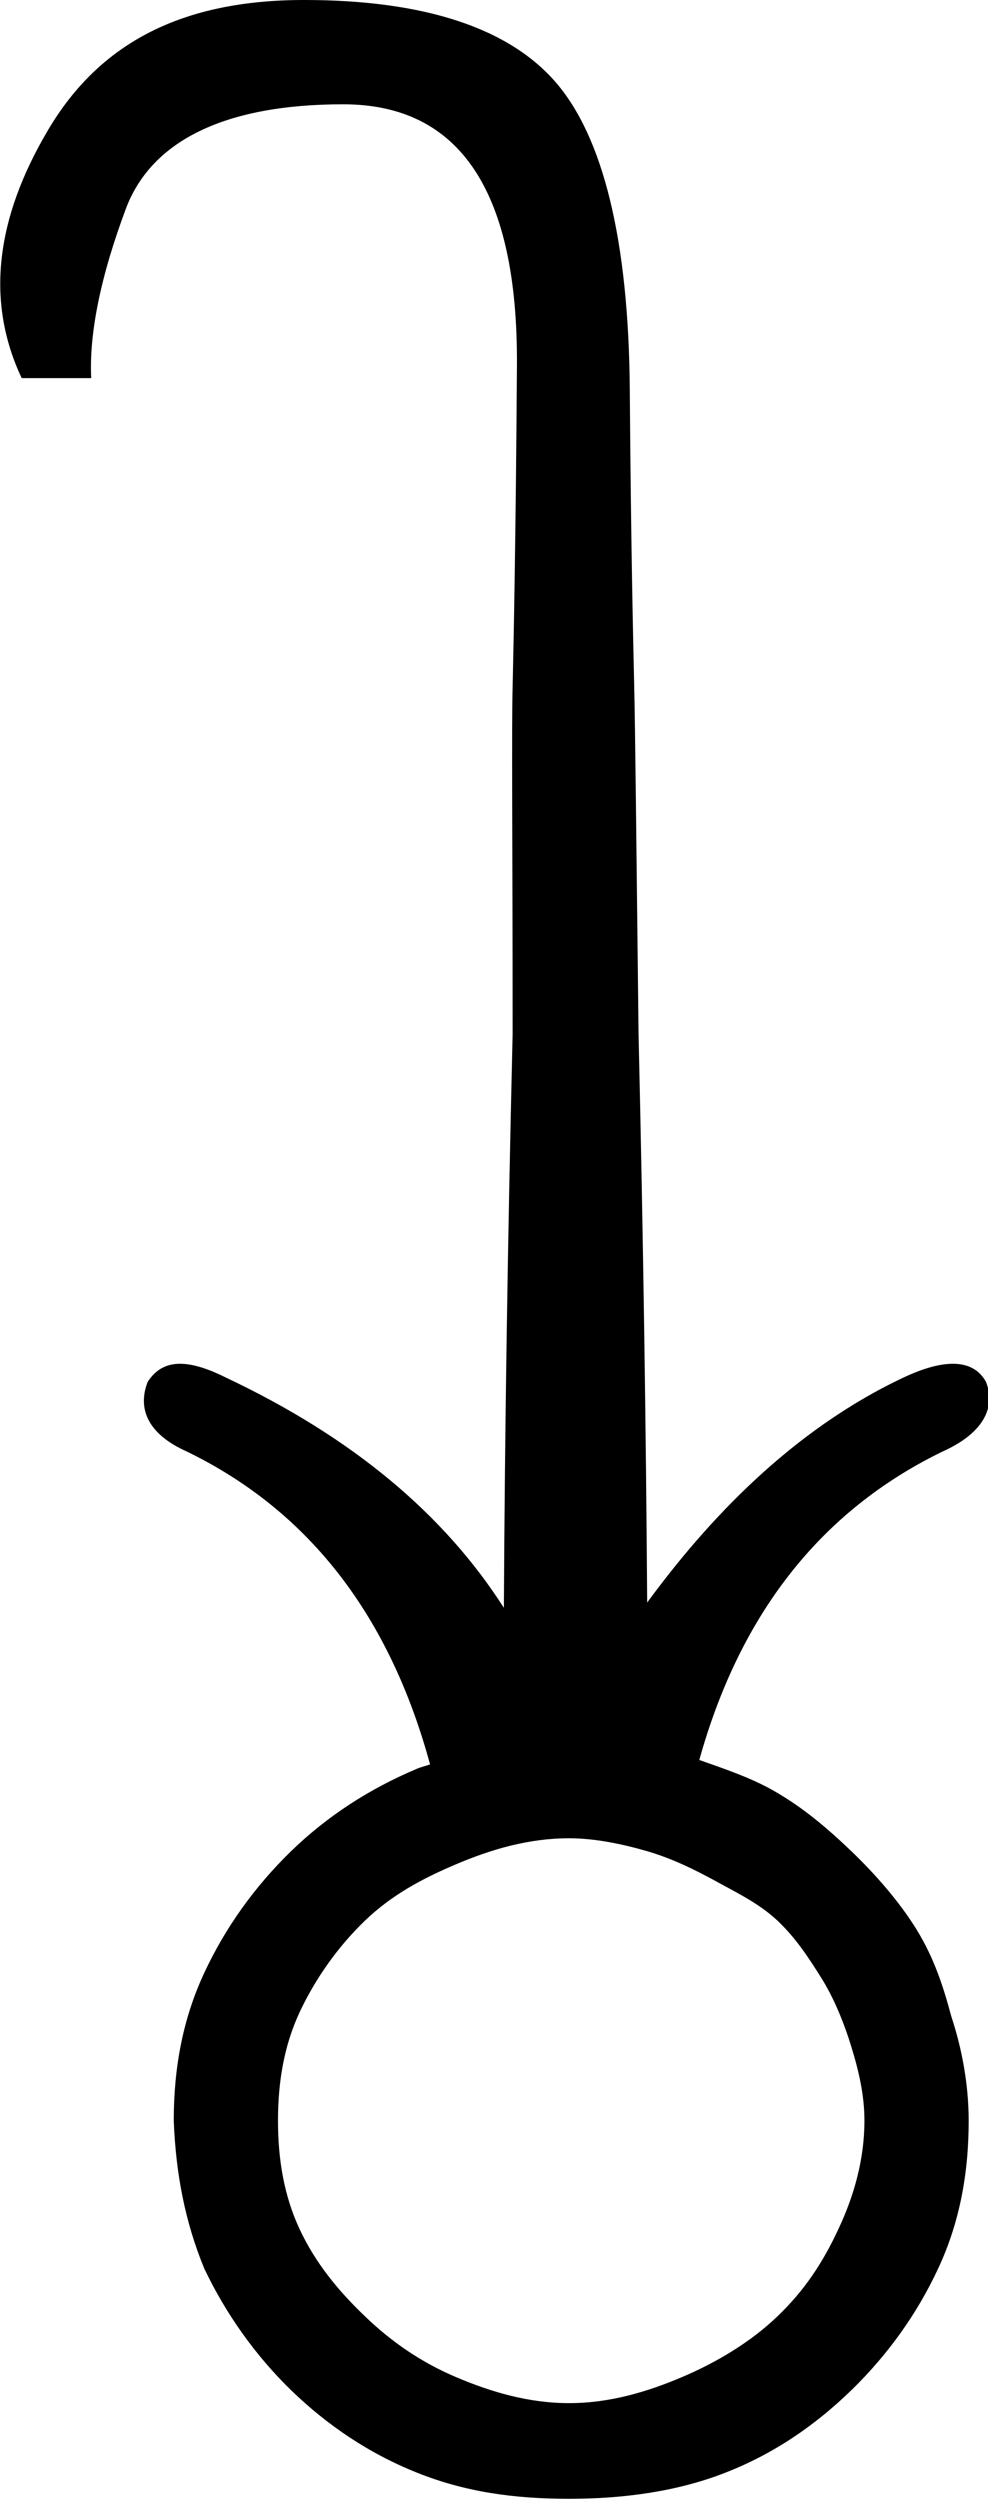 <?xml version="1.0" encoding="UTF-8" standalone="no"?>
<svg
   xmlns:dc="http://purl.org/dc/elements/1.1/"
   xmlns:cc="http://creativecommons.org/ns#"
   xmlns:rdf="http://www.w3.org/1999/02/22-rdf-syntax-ns#"
   xmlns:svg="http://www.w3.org/2000/svg"
   xmlns="http://www.w3.org/2000/svg"
   xmlns:sodipodi="http://sodipodi.sourceforge.net/DTD/sodipodi-0.dtd"
   xmlns:inkscape="http://www.inkscape.org/namespaces/inkscape"
   width="7.108"
   height="17.978"
   id="svg2434"
   sodipodi:version="0.32"
   inkscape:version="0.46"
   sodipodi:docname="M152.svg"
   inkscape:output_extension="org.inkscape.output.svg.inkscape">
  <defs
     id="defs2439">
    <inkscape:perspective
       sodipodi:type="inkscape:persp3d"
       inkscape:vp_x="0 : 8.9887915 : 1"
       inkscape:vp_y="0 : 1000 : 0"
       inkscape:vp_z="7.107945 : 8.9887915 : 1"
       inkscape:persp3d-origin="3.5539725 : 5.9925276 : 1"
       id="perspective2443" />
  </defs>
  <sodipodi:namedview
     inkscape:window-height="708"
     inkscape:window-width="1024"
     inkscape:pageshadow="2"
     inkscape:pageopacity="0.0"
     guidetolerance="10.0"
     gridtolerance="10.0"
     objecttolerance="10.0"
     borderopacity="1.0"
     bordercolor="#666666"
     pagecolor="#ffffff"
     id="base"
     showgrid="false"
     inkscape:zoom="102.79469"
     inkscape:cx="3.5539725"
     inkscape:cy="7.4322908"
     inkscape:window-x="-4"
     inkscape:window-y="-4"
     inkscape:current-layer="svg2434" />
  <path
     style="fill:#000000; stroke:none"
     d="M 2.188,0 C 1.316,0 0.718,0.303 0.344,0.938 C -0.031,1.572 -0.104,2.168 0.156,2.719 L 0.656,2.719 C 0.641,2.398 0.723,1.989 0.906,1.5 C 1.09,1.011 1.62,0.75 2.469,0.75 C 3.317,0.75 3.726,1.387 3.719,2.625 C 3.711,3.863 3.695,4.632 3.688,4.938 C 3.68,5.243 3.688,6.062 3.688,7.438 C 3.651,8.981 3.632,10.299 3.625,11.562 C 3.195,10.889 2.536,10.336 1.625,9.906 C 1.35,9.769 1.17,9.769 1.062,9.938 C 0.986,10.136 1.069,10.315 1.344,10.438 C 2.24,10.873 2.809,11.64 3.094,12.688 C 3.063,12.699 3.031,12.706 3,12.719 C 2.656,12.864 2.354,13.06 2.094,13.312 C 1.834,13.565 1.622,13.859 1.469,14.188 C 1.316,14.516 1.25,14.868 1.25,15.25 C 1.265,15.632 1.331,15.976 1.469,16.312 C 1.622,16.634 1.834,16.935 2.094,17.188 C 2.354,17.44 2.656,17.644 3,17.781 C 3.344,17.919 3.696,17.969 4.094,17.969 C 4.476,17.969 4.867,17.919 5.219,17.781 C 5.57,17.644 5.865,17.44 6.125,17.188 C 6.385,16.935 6.597,16.641 6.75,16.312 C 6.903,15.984 6.969,15.632 6.969,15.25 C 6.969,14.99 6.92,14.729 6.844,14.5 C 6.783,14.271 6.716,14.074 6.594,13.875 C 6.471,13.676 6.301,13.481 6.125,13.312 C 5.949,13.144 5.777,12.997 5.562,12.875 C 5.403,12.784 5.207,12.718 5.031,12.656 C 5.319,11.622 5.892,10.87 6.781,10.438 C 7.056,10.315 7.17,10.136 7.094,9.938 C 7.002,9.769 6.79,9.769 6.5,9.906 C 5.685,10.29 5.081,10.945 4.656,11.524 C 4.648,10.313 4.628,8.9 4.594,7.438 C 4.578,6.062 4.57,5.22 4.562,4.906 C 4.555,4.593 4.539,3.906 4.531,2.812 C 4.524,1.719 4.336,0.984 4,0.594 C 3.664,0.204 3.059,0 2.188,0 z M 4.094,13.219 C 4.277,13.219 4.473,13.259 4.656,13.312 C 4.84,13.366 5.003,13.447 5.156,13.531 C 5.309,13.615 5.464,13.69 5.594,13.812 C 5.724,13.935 5.815,14.074 5.906,14.219 C 5.998,14.364 6.071,14.543 6.125,14.719 C 6.179,14.895 6.219,15.067 6.219,15.25 C 6.219,15.525 6.146,15.787 6.031,16.031 C 5.917,16.276 5.785,16.473 5.594,16.656 C 5.403,16.84 5.158,16.987 4.906,17.094 C 4.654,17.201 4.384,17.281 4.094,17.281 C 3.803,17.281 3.533,17.201 3.281,17.094 C 3.029,16.987 2.816,16.84 2.625,16.656 C 2.434,16.473 2.271,16.276 2.156,16.031 C 2.042,15.787 2,15.525 2,15.25 C 2,14.975 2.042,14.713 2.156,14.469 C 2.271,14.224 2.434,13.996 2.625,13.812 C 2.816,13.629 3.029,13.513 3.281,13.406 C 3.533,13.299 3.803,13.219 4.094,13.219 z"
     id="path2436"
     sodipodi:nodetypes="csccssssccssccssssssssssssssssccssccsssccsssssssssssssssssc" />
</svg>
